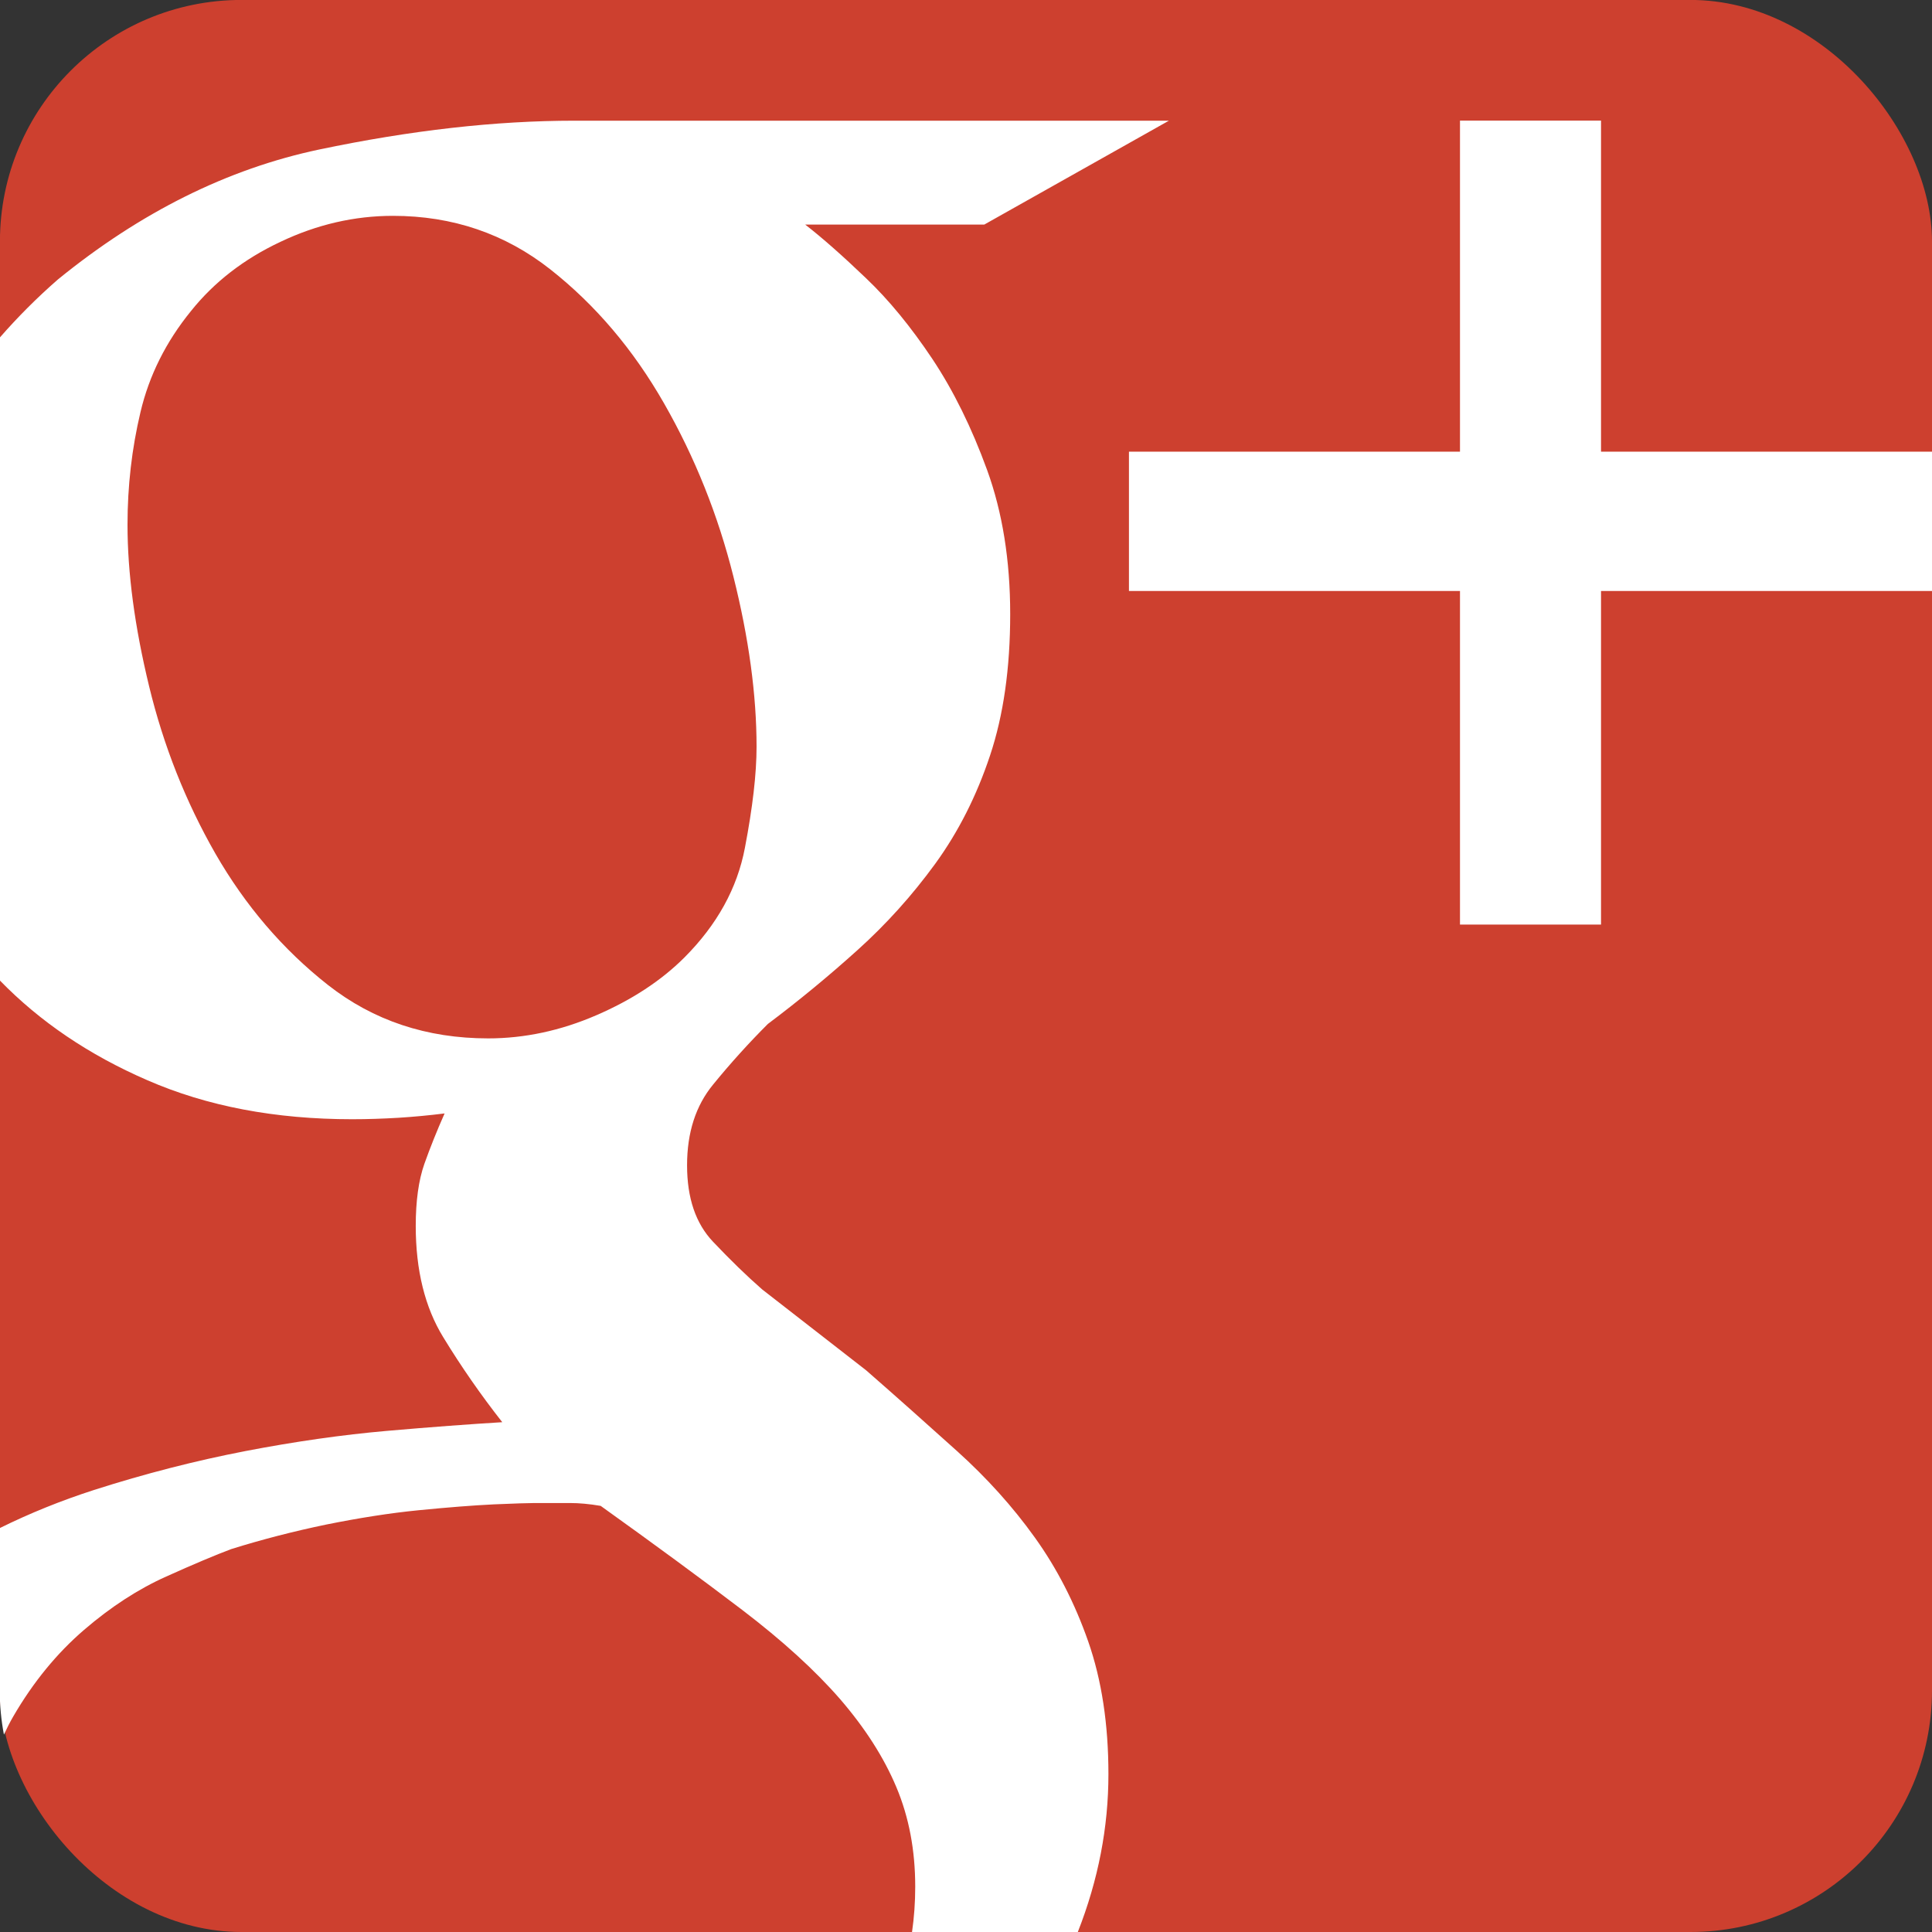 <?xml version="1.0" encoding="UTF-8"?>
<!DOCTYPE svg PUBLIC "-//W3C//DTD SVG 1.1//EN" "http://www.w3.org/Graphics/SVG/1.1/DTD/svg11.dtd">
<!-- Creator: CorelDRAW -->
<svg xmlns="http://www.w3.org/2000/svg" xml:space="preserve" width="32px" height="32px" style="shape-rendering:geometricPrecision; text-rendering:geometricPrecision; image-rendering:optimizeQuality; fill-rule:evenodd; clip-rule:evenodd"
viewBox="0 0 32 32"
 xmlns:xlink="http://www.w3.org/1999/xlink">
 <rect x="0" y="0" width="32" height="32" fill="#333333" stroke="none"/>
 <defs>
  <style type="text/css">
   <![CDATA[
    .fil0 {fill:#CD402F}
    .fil1 {fill:white}
   ]]>
  </style>
 </defs>
 <g id="Layer_x0020_1">
  <g id="_502958440">
   <rect id="_502963144" class="fil0" x="-0.001" y="-0.001" width="32.001" height="32.001" rx="4.001" ry="4.001"/>
   <path id="_502961408" class="fil1" d="M32.001 7.481l0 2.308 -5.483 0 0 5.525 -2.336 0 0 -5.525 -5.483 0 0 -2.308 5.483 0 0 -5.483 2.336 0 0 5.483 5.483 0zm-14.148 24.52l-2.747 0c0.035,-0.243 0.053,-0.493 0.053,-0.751 0,-0.605 -0.104,-1.153 -0.312,-1.648 -0.207,-0.494 -0.519,-0.98 -0.932,-1.459 -0.415,-0.477 -0.956,-0.97 -1.625,-1.48 -0.67,-0.51 -1.45,-1.083 -2.341,-1.721 -0.193,-0.033 -0.36,-0.047 -0.503,-0.047 -0.143,0 -0.343,0 -0.598,0 -0.094,0 -0.318,0.007 -0.669,0.022 -0.352,0.017 -0.764,0.05 -1.243,0.097 -0.478,0.047 -0.989,0.128 -1.531,0.237 -0.54,0.112 -1.067,0.248 -1.576,0.407 -0.255,0.096 -0.614,0.246 -1.075,0.454 -0.463,0.207 -0.918,0.502 -1.363,0.885 -0.445,0.383 -0.839,0.86 -1.172,1.434 -0.056,0.096 -0.106,0.196 -0.154,0.3 -0.045,-0.237 -0.069,-0.482 -0.069,-0.732l0 -2.689c0.497,-0.246 1.018,-0.456 1.56,-0.631 0.843,-0.27 1.682,-0.485 2.51,-0.645 0.828,-0.159 1.609,-0.27 2.341,-0.334 0.734,-0.064 1.37,-0.111 1.912,-0.144 -0.35,-0.446 -0.677,-0.915 -0.979,-1.41 -0.302,-0.493 -0.454,-1.108 -0.454,-1.84 0,-0.413 0.047,-0.756 0.143,-1.029 0.096,-0.269 0.207,-0.548 0.335,-0.835 -0.256,0.032 -0.511,0.056 -0.765,0.072 -0.255,0.015 -0.51,0.024 -0.765,0.024 -1.274,0 -2.406,-0.215 -3.393,-0.646 -0.969,-0.42 -1.782,-0.972 -2.445,-1.654l0 -10.646c0.292,-0.335 0.612,-0.657 0.964,-0.964 1.37,-1.115 2.811,-1.831 4.324,-2.151 1.515,-0.318 2.923,-0.478 4.232,-0.478l9.845 0 -3.059 1.721 -2.965 0c0.287,0.223 0.622,0.519 1.005,0.886 0.384,0.365 0.749,0.813 1.1,1.338 0.35,0.526 0.652,1.139 0.907,1.839 0.255,0.702 0.383,1.498 0.383,2.389 0,0.893 -0.111,1.674 -0.334,2.342 -0.223,0.67 -0.526,1.267 -0.908,1.793 -0.383,0.526 -0.813,1.003 -1.291,1.433 -0.477,0.43 -0.971,0.837 -1.481,1.22 -0.318,0.318 -0.621,0.653 -0.907,1.004 -0.288,0.35 -0.431,0.795 -0.431,1.337 0,0.543 0.143,0.964 0.431,1.267 0.286,0.302 0.558,0.566 0.813,0.789l1.72 1.338c0.51,0.445 1.011,0.893 1.506,1.338 0.494,0.445 0.924,0.922 1.29,1.433 0.366,0.51 0.661,1.084 0.884,1.721 0.223,0.638 0.335,1.371 0.335,2.199 0,0.88 -0.168,1.752 -0.507,2.614zm-9.769 -14.802c0.605,0 1.202,-0.128 1.792,-0.383 0.591,-0.255 1.076,-0.574 1.459,-0.956 0.541,-0.542 0.876,-1.147 1.003,-1.817 0.128,-0.669 0.193,-1.227 0.193,-1.673 0,-0.86 -0.128,-1.801 -0.383,-2.819 -0.255,-1.019 -0.638,-1.976 -1.148,-2.868 -0.51,-0.893 -1.139,-1.634 -1.887,-2.223 -0.749,-0.589 -1.617,-0.885 -2.604,-0.885 -0.638,0 -1.26,0.143 -1.865,0.431 -0.606,0.285 -1.098,0.667 -1.481,1.146 -0.415,0.51 -0.693,1.068 -0.836,1.673 -0.144,0.606 -0.215,1.228 -0.215,1.866 0,0.795 0.118,1.688 0.358,2.677 0.239,0.987 0.606,1.911 1.098,2.771 0.495,0.86 1.115,1.586 1.865,2.176 0.75,0.588 1.634,0.884 2.653,0.884z"/>
  </g>
 </g>
</svg>
